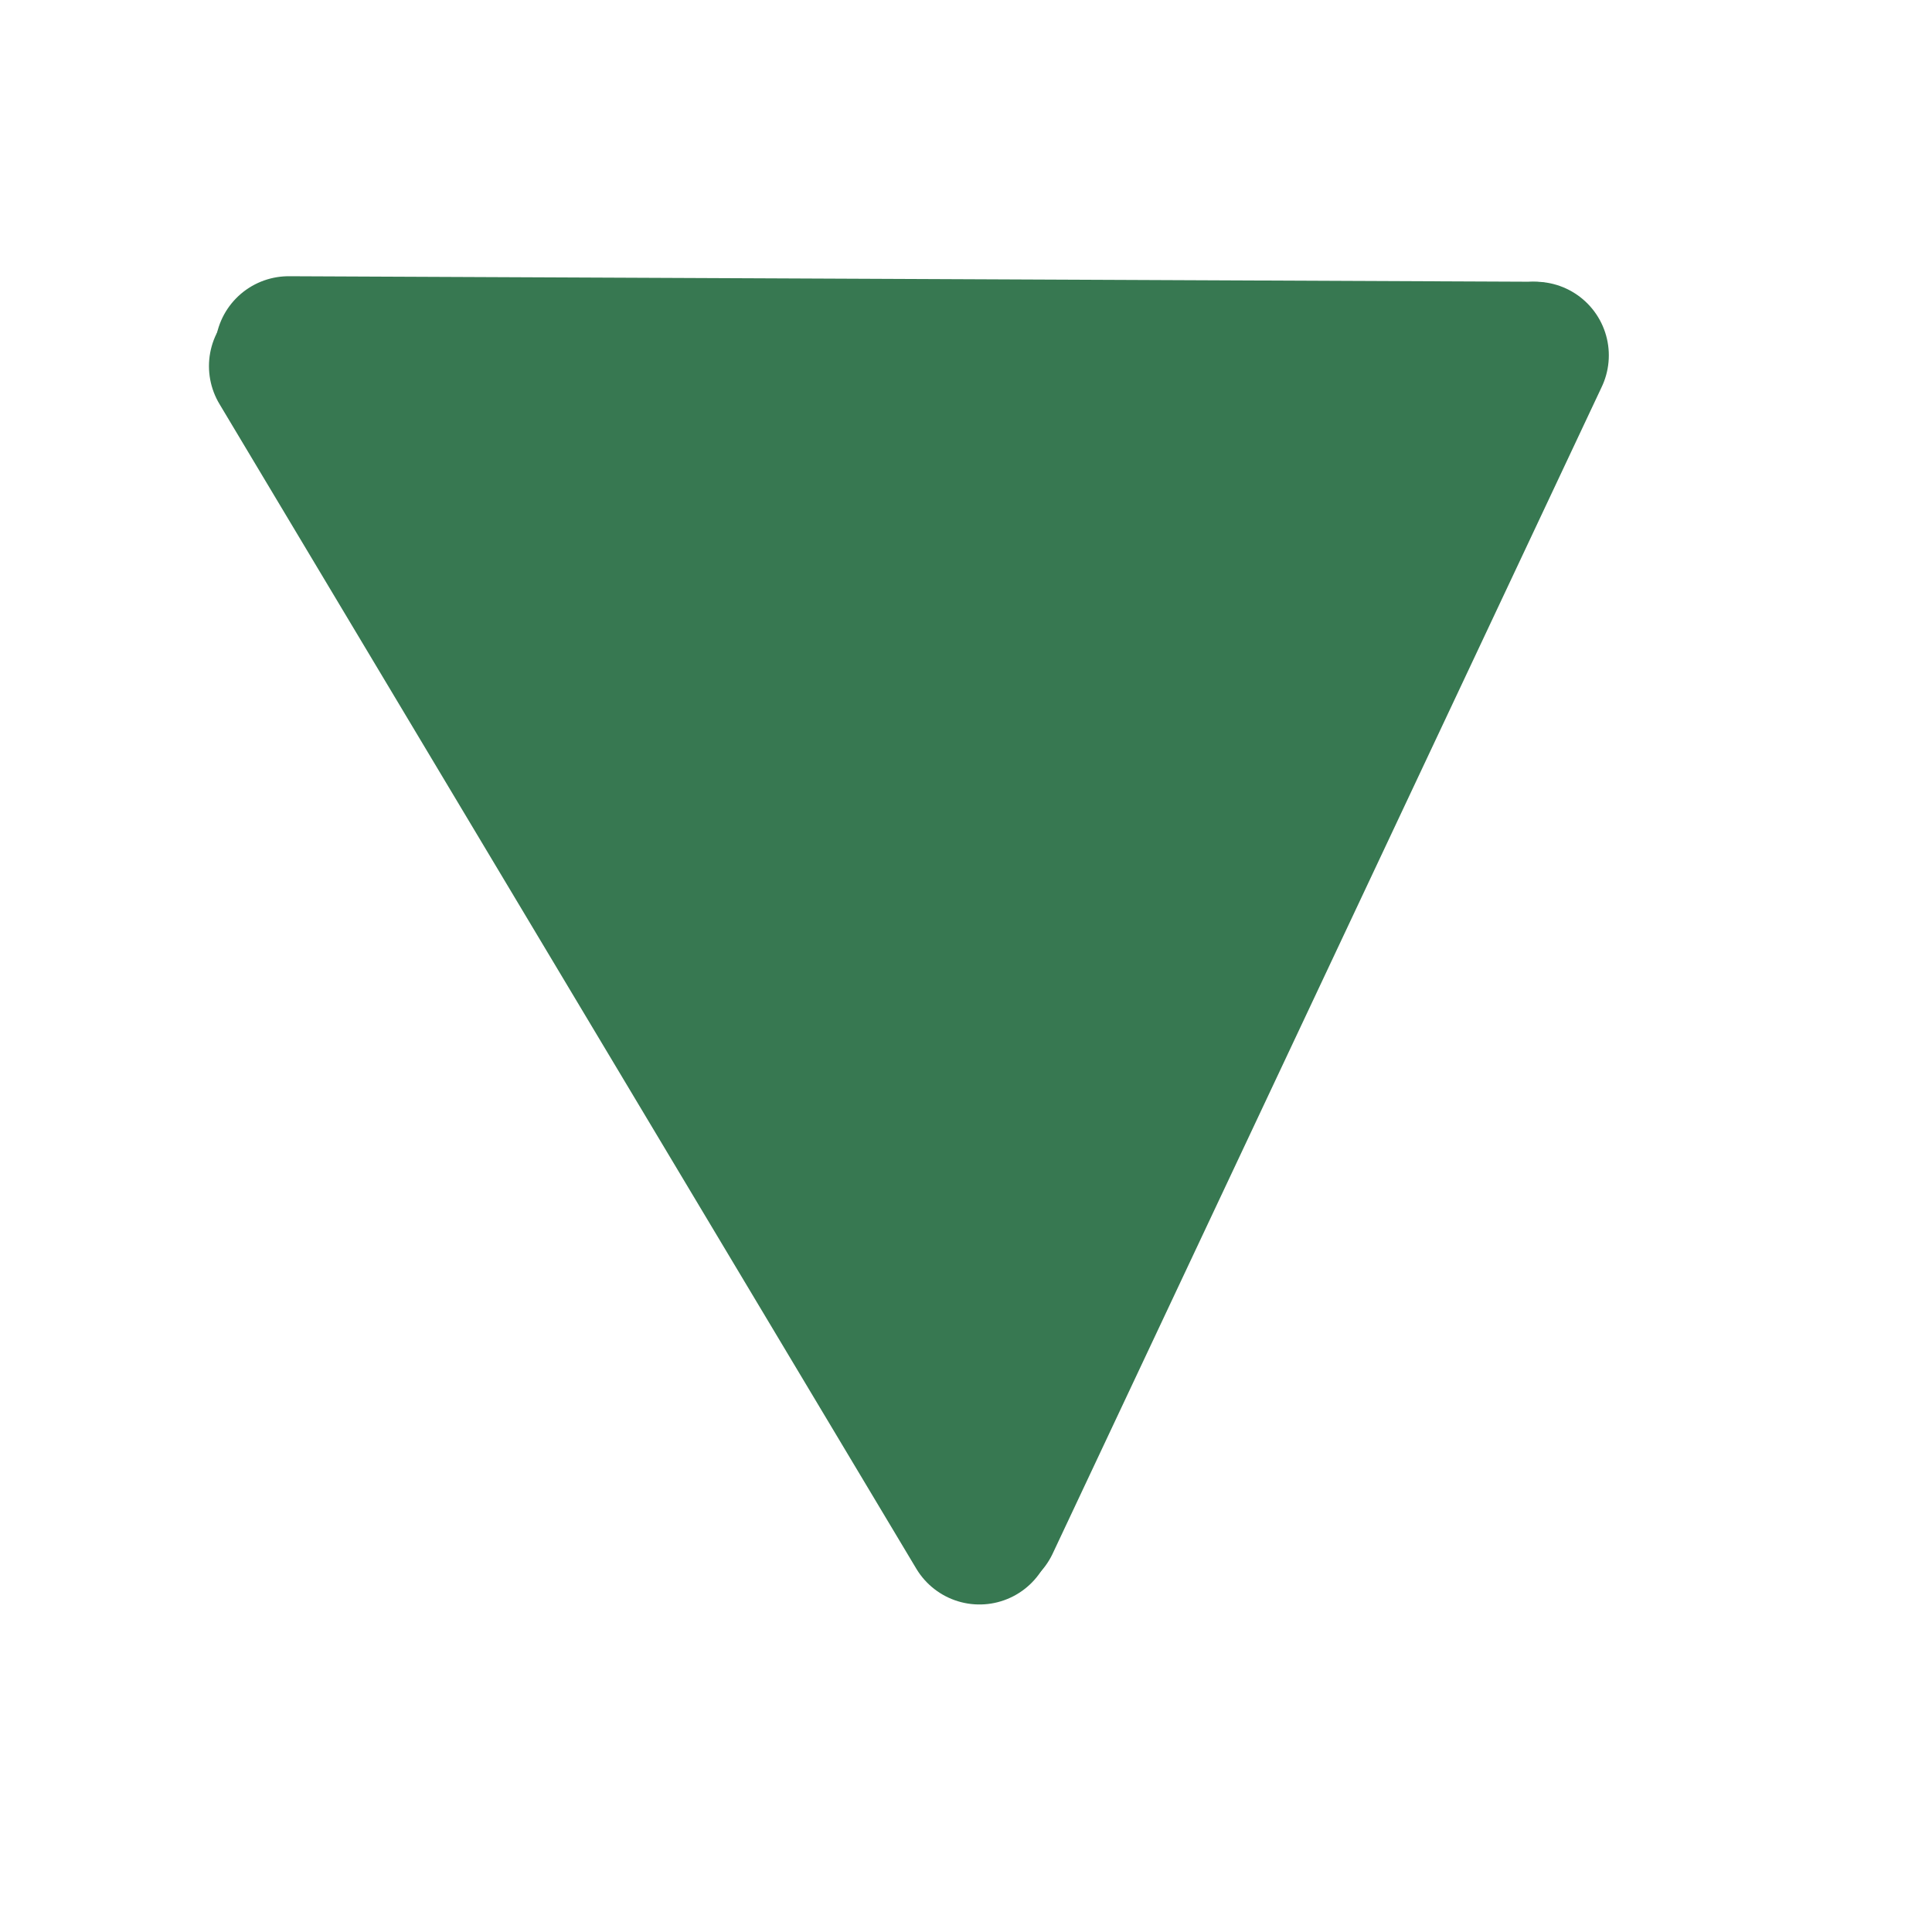 <?xml version="1.0" encoding="UTF-8" standalone="no"?>
<!DOCTYPE svg PUBLIC "-//W3C//DTD SVG 1.1//EN" "http://www.w3.org/Graphics/SVG/1.1/DTD/svg11.dtd">
<!-- Created with Vectornator (http://vectornator.io/) -->
<svg height="100%" stroke-miterlimit="10" style="fill-rule:nonzero;clip-rule:evenodd;stroke-linecap:round;stroke-linejoin:round;" version="1.1" viewBox="0 0 60 60" width="100%" xml:space="preserve" xmlns="http://www.w3.org/2000/svg" xmlns:vectornator="http://vectornator.io" xmlns:xlink="http://www.w3.org/1999/xlink">
<defs/>
<g id="Layer-1" vectornator:layerName="Layer 1">
<path d="M8.776 11.37L30.418 47.542" fill="none" opacity="1" stroke="#377851" stroke-linecap="round" stroke-linejoin="round" stroke-width="4.573"/>
<path d="M30.623 47.275L47.677 11.036" fill="none" opacity="1" stroke="#377851" stroke-linecap="round" stroke-linejoin="round" stroke-width="4.573"/>
<path d="M8.965 10.865L47.592 11.036" fill="none" opacity="1" stroke="#377851" stroke-linecap="round" stroke-linejoin="round" stroke-width="4.573"/>
<path d="M13.911 16.066C13.598 15.441 13.993 14.248 13.655 14.361C13.473 14.422 13.383 15.632 13.57 15.725C13.779 15.83 14.796 14.237 14.721 13.935C14.663 13.703 13.913 14.6 13.825 14.702C13.738 14.804 13.501 15.118 13.612 15.043C13.87 14.871 15.585 13.216 15.659 13.253C16.104 13.475 13.914 16.919 15.062 16.919C16.339 16.919 17.728 14.02 18.217 14.02C18.335 14.02 17.484 15.124 17.449 15.171C16.863 15.966 15.993 16.981 15.659 17.9C15.606 18.045 15.458 18.25 15.659 18.283C16.747 18.465 19.32 15.308 20.007 14.574C20.198 14.371 20.694 13.508 20.988 13.508C21.082 13.508 20.46 14.613 20.434 14.659C20.144 15.172 18.207 17.975 18.728 18.198C19.138 18.374 20.389 17.205 20.562 17.047C21.758 15.954 22.835 14.746 24.015 13.636C24.262 13.403 24.727 12.552 25.166 12.698C25.602 12.844 24.83 13.685 24.74 13.807C23.901 14.939 22.975 16.025 22.224 17.218C22.132 17.364 21.684 18.269 22.182 18.07C23.181 17.671 24.137 16.584 24.953 15.938C25.942 15.156 26.965 14.397 27.937 13.594C28.056 13.495 29.492 12.163 29.685 12.485C30.032 13.063 29.001 13.954 28.705 14.276C28.218 14.803 25.17 17.91 25.337 18.411C25.465 18.796 26.16 18.227 27.255 17.601C29.08 16.559 30.549 14.919 32.329 13.807C32.945 13.422 33.653 12.956 33.693 12.997C34.02 13.324 32.981 14.341 32.798 14.532C32.387 14.957 29.627 17.612 29.813 17.985C30.027 18.413 31.408 17.595 31.604 17.473C33.404 16.354 35.14 15.153 36.933 14.02C37.424 13.71 37.93 13.426 38.425 13.125C38.594 13.022 38.864 12.643 38.937 12.826C39.155 13.371 37.548 14.368 37.402 14.489C36.466 15.265 35.511 16.087 34.674 16.962C34.416 17.231 33.685 17.551 33.949 17.814C34.181 18.047 35.594 16.936 35.739 16.834C37.02 15.937 38.3 14.977 39.619 14.148C40.003 13.907 40.393 13.675 40.77 13.423C40.887 13.345 41.174 13.114 41.154 13.253C41.1 13.632 35.069 18.968 38.767 16.407C38.968 16.268 39.158 16.114 39.363 15.981C39.727 15.745 40.116 15.547 40.472 15.299C40.87 15.021 41.233 14.694 41.623 14.404C42.05 14.086 43.289 12.656 43.84 12.656C43.981 12.656 43.646 12.86 43.542 12.954C43.346 13.129 43.141 13.293 42.945 13.466C42.786 13.605 42.633 13.751 42.476 13.892C41.403 14.857 40.36 15.835 39.406 16.919C39.338 16.996 38.511 17.857 38.639 18.113C38.724 18.284 38.925 17.859 39.065 17.729C39.19 17.613 39.32 17.501 39.449 17.388C40.372 16.576 41.357 15.747 42.177 14.83C42.333 14.656 42.383 14.35 42.604 14.276C42.845 14.195 42.411 14.752 42.263 14.958C42.156 15.105 42.043 15.249 41.922 15.384C41.291 16.088 40.605 16.749 40.046 17.516C38.742 19.303 37.955 21.475 37.146 23.527C37.108 23.626 36.589 24.881 36.635 25.02C36.655 25.079 36.938 24.748 37.487 23.954C37.759 23.561 38.078 23.202 38.34 22.803C39.129 21.599 39.814 20.203 40.472 18.923C40.665 18.547 40.919 17.484 41.367 17.26C41.453 17.218 41.3 17.442 41.239 17.516C41.087 17.704 40.907 17.871 40.77 18.07C40.565 18.37 40.419 18.707 40.216 19.008C39.615 19.901 39.065 20.648 38.511 21.566C37.363 23.467 36.25 25.497 35.356 27.535C35.047 28.238 34.901 29.439 34.333 30.008C34.094 30.246 34.646 29.411 34.802 29.113C35.239 28.273 34.979 28.936 35.356 28.047C35.792 27.017 36.311 25.996 36.933 25.062C37.092 24.824 36.705 25.59 36.55 25.83C36.203 26.363 35.78 26.822 35.441 27.364C34.505 28.863 33.719 30.409 32.84 31.926C32.562 32.407 32.221 32.851 31.945 33.333C31.794 33.598 31.655 34.416 31.519 34.143C31.303 33.713 32.294 32.5 32.499 32.182C32.688 31.891 33.096 30.983 33.096 31.329C33.096 32.222 32.356 33.262 32.03 34.058C31.474 35.419 31.131 36.842 30.666 38.236C30.536 38.627 30.446 39.65 30.154 39.942C30.052 40.044 30.204 39.656 30.24 39.515C30.386 38.929 30.283 39.315 30.538 38.492C30.774 37.733 30.993 36.98 31.263 36.233C31.35 35.992 31.431 35.748 31.519 35.508C31.556 35.406 31.612 35.107 31.647 35.209C32.045 36.405 31.157 38.545 30.837 39.686C30.789 39.856 30.43 40.913 30.794 40.965C31.196 41.022 33.013 37.976 33.181 37.682C33.339 37.407 33.844 36.315 33.949 36.105C34.048 35.906 34.432 35.631 34.247 35.508C33.95 35.309 32.737 37.438 32.67 37.554C31.897 38.893 31.315 40.274 30.709 41.69C30.616 41.907 30.309 42.624 30.24 42.969C30.225 43.044 30.178 43.291 30.368 43.182C31.164 42.727 32.146 39.979 31.561 39.174C30.981 38.376 29.973 39.33 29.43 39.004C29.391 38.981 29.407 38.916 29.387 38.876C29.169 38.439 29.252 37.865 29.131 37.384C28.977 36.769 28.448 36.189 28.108 35.678C27.579 34.885 26.943 34.087 26.658 33.163C26.367 32.215 26.318 31.057 25.806 30.178C24.945 28.702 23.405 27.686 22.48 26.299C22.086 25.707 21.869 25.022 21.457 24.423C20.358 22.824 19.376 21.151 18.217 19.605C18.064 19.401 17.469 18.252 17.066 18.454C16.634 18.67 17.104 20.102 17.194 20.415C17.473 21.392 19.36 25.958 20.562 25.958C21.782 25.958 22.044 23.611 22.096 22.803C22.12 22.434 22.117 22.063 22.139 21.694C22.145 21.595 22.139 21.296 22.139 21.396C22.139 24.498 21.372 27.515 21.755 30.647C21.783 30.871 21.878 32.722 22.693 32.395C24.793 31.556 25.209 25.685 25.209 23.826C25.209 22.935 25.017 22.029 25.081 21.14C25.082 21.128 25.203 20.708 25.294 20.799C25.559 21.064 25.297 22.227 25.252 22.462C24.897 24.273 24.346 26.06 23.845 27.834C23.744 28.19 22.776 30.598 23.248 30.52C24.181 30.364 24.437 28.541 24.655 27.876C25.455 25.431 26.16 22.9 27.17 20.543C27.513 19.743 27.741 18.72 28.193 17.985C28.257 17.881 28.405 17.685 28.492 17.772C28.787 18.067 28.203 19.144 28.108 19.434C27.97 19.858 27.855 20.288 27.724 20.714C26.92 23.328 26.242 25.831 25.72 28.516C25.656 28.845 24.928 31.015 25.337 31.287C25.786 31.586 27.022 29.052 27.213 28.644C28.545 25.781 29.165 22.545 30.751 19.818C31 19.39 31.699 17.883 32.414 17.942C33.26 18.013 32.326 20.211 32.286 20.33C31.282 23.341 30.174 26.317 29.046 29.283C28.985 29.442 27.828 31.809 28.279 31.884C29.221 32.041 30.232 29.441 30.538 28.899C31.928 26.443 33.075 23.844 34.631 21.481C35.331 20.419 36.111 19.494 36.891 18.497C37.073 18.264 37.213 17.999 37.402 17.772C37.525 17.625 37.988 17.282 37.829 17.388C36.825 18.057 36.13 19.432 35.398 20.372C33.605 22.678 32.014 25.138 30.709 27.748C30.291 28.584 28.965 30.712 29.643 31.841C29.696 31.929 29.958 31.856 29.984 31.841C31.081 31.196 31.515 29.982 32.116 28.942C33.76 26.096 35.279 23.153 36.805 20.245C37.247 19.402 37.573 18.559 38.042 17.729C38.108 17.612 38.282 17.42 38.17 17.346C37.859 17.138 36.17 19.536 35.953 19.818C34.321 21.94 32.979 24.361 31.817 26.768C31.753 26.901 31.087 28.484 31.391 28.686C31.591 28.82 32.852 27.358 32.883 27.322C34.364 25.613 35.609 23.869 36.678 21.865C37.5 20.323 35.544 20.093 34.887 21.737" fill="none" opacity="1" stroke="#377851" stroke-linecap="round" stroke-linejoin="round" stroke-width="4.573"/>
</g>
</svg>
